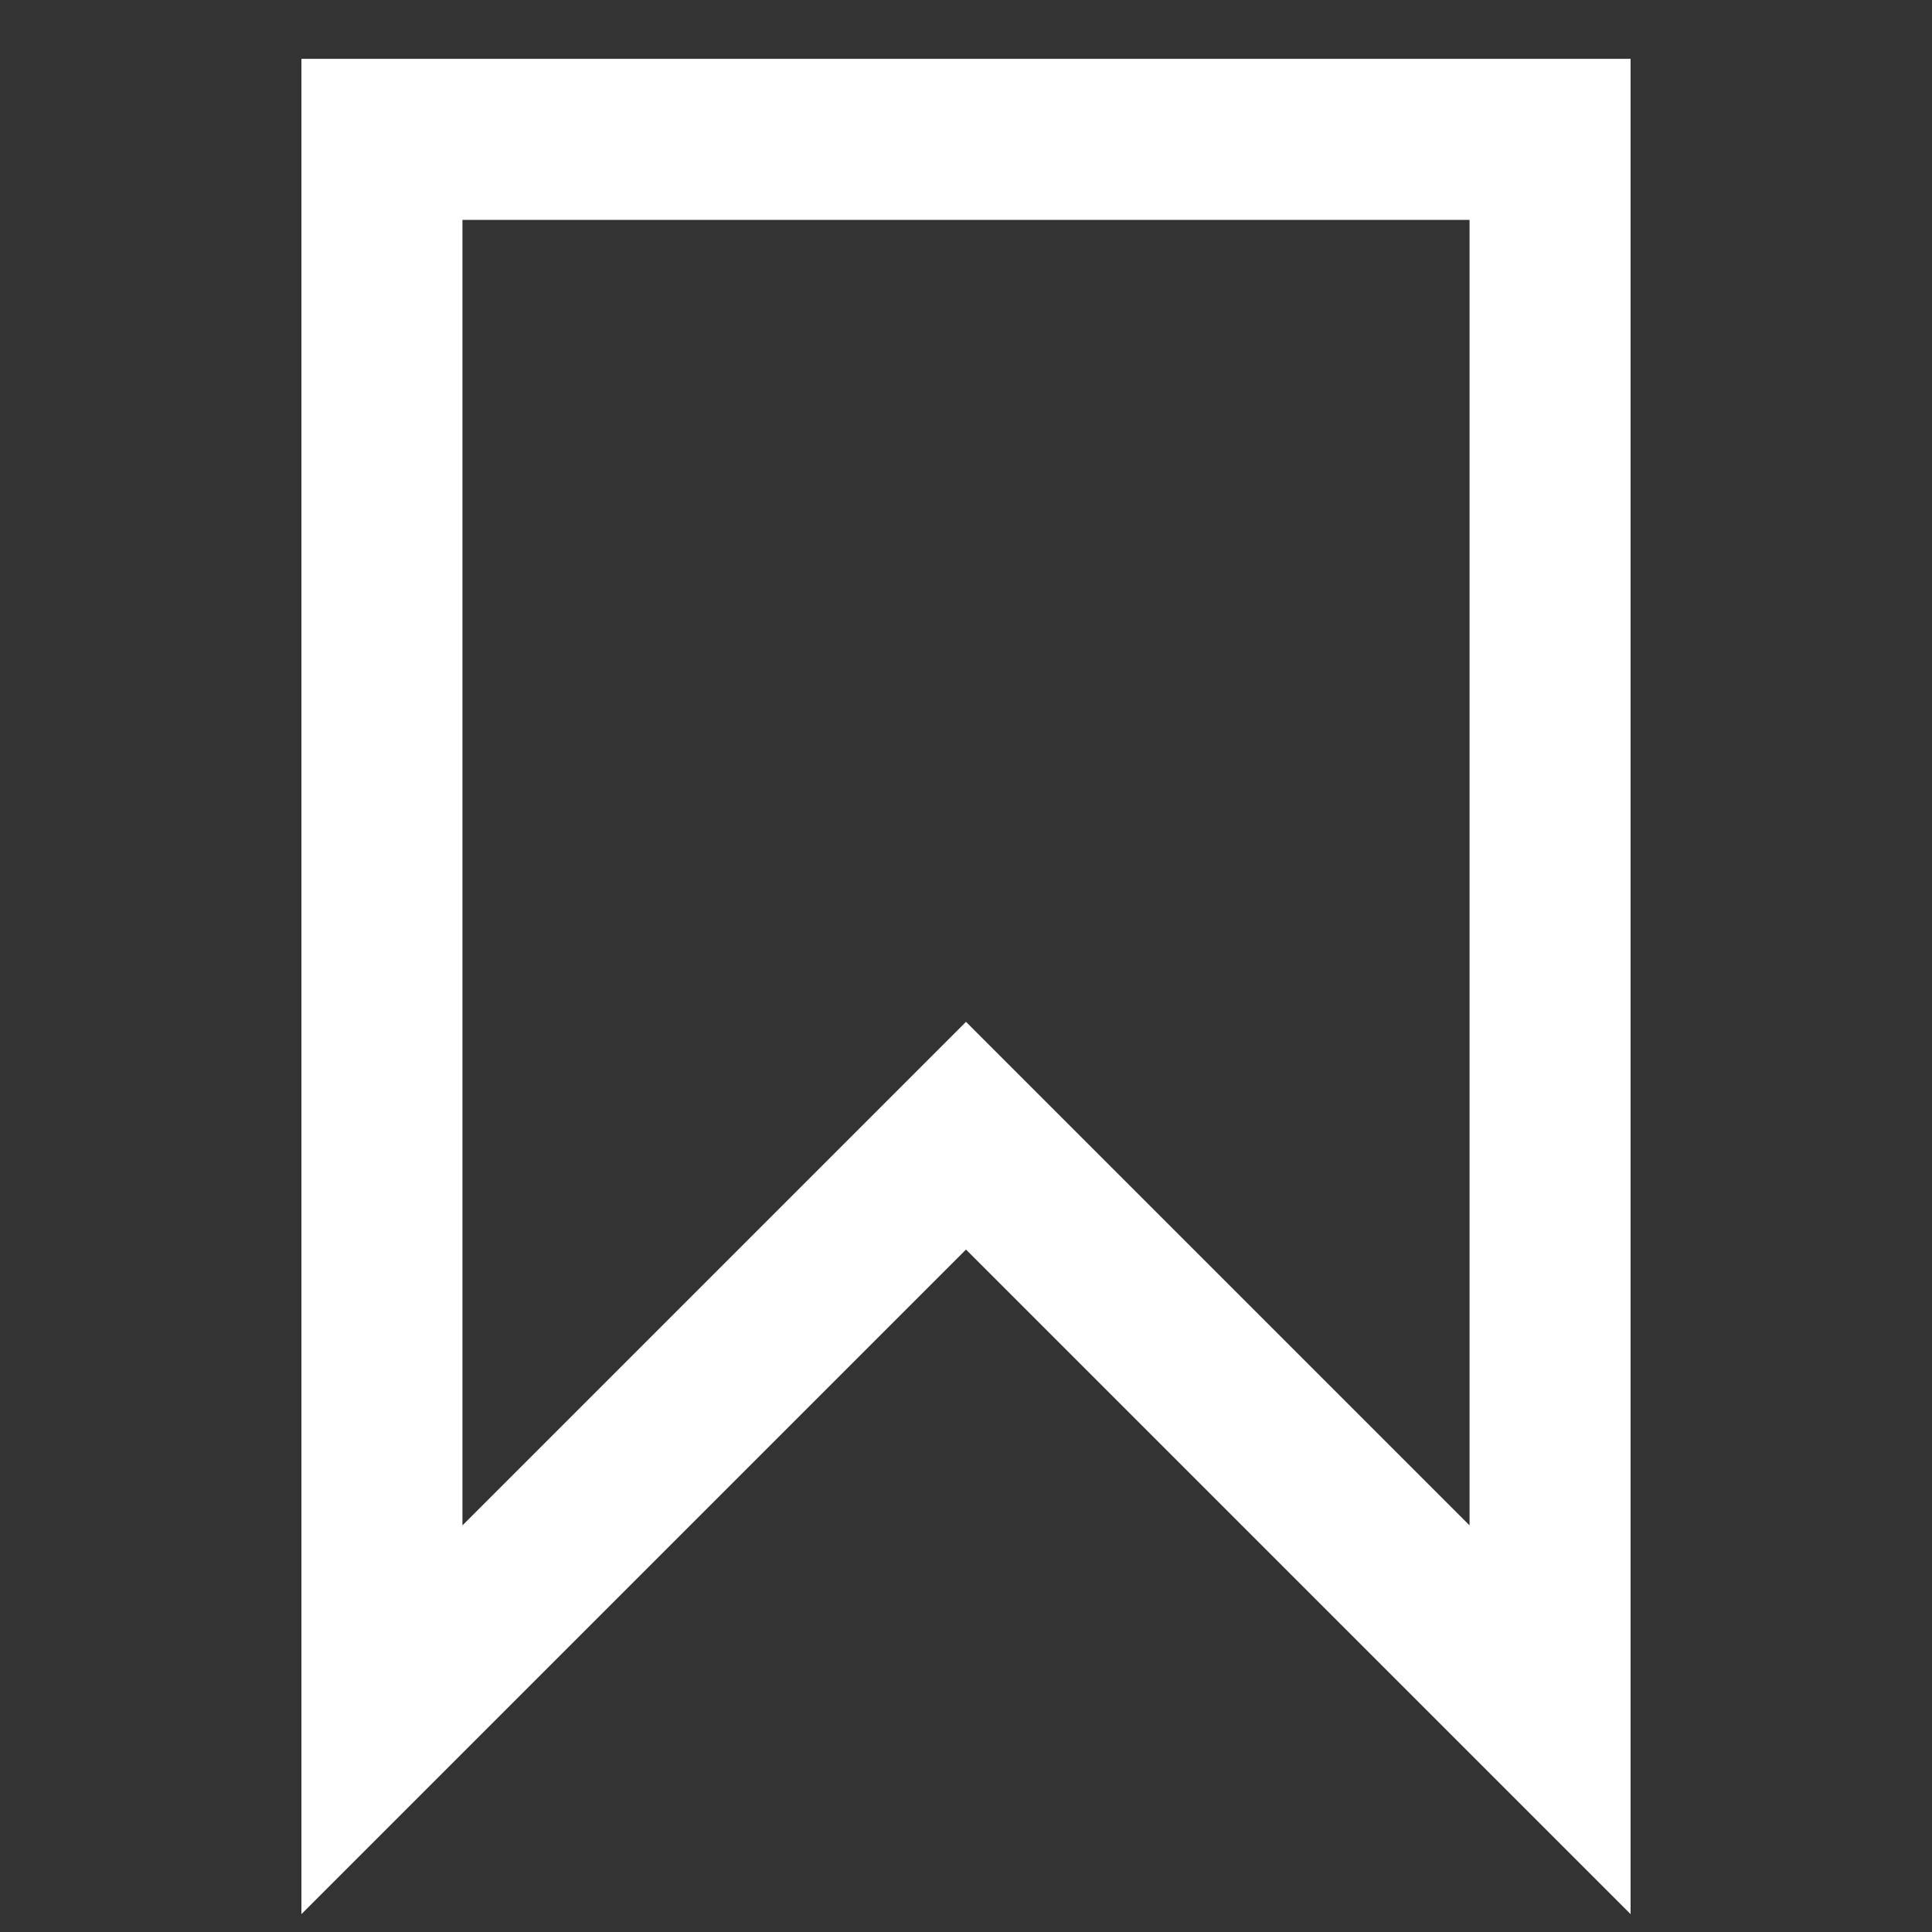 <!DOCTYPE svg PUBLIC "-//W3C//DTD SVG 1.1//EN" "http://www.w3.org/Graphics/SVG/1.1/DTD/svg11.dtd">
<!-- Uploaded to: SVG Repo, www.svgrepo.com, Transformed by: SVG Repo Mixer Tools -->
<svg fill="#ffffff" height="800px" width="800px" version="1.1" id="Layer_1" xmlns="http://www.w3.org/2000/svg" xmlns:xlink="http://www.w3.org/1999/xlink" viewBox="-25.6 -25.6 563.20 563.20" xml:space="preserve" stroke="#ffffff" stroke-width="16.896">

<rect x="-25.6" y="-25.6" width="563.20" height="563.20" fill="#333333" stroke="none"/>

<g id="SVGRepo_bgCarrier" stroke-width="0"/>

<g id="SVGRepo_tracerCarrier" stroke-linecap="round" stroke-linejoin="round"/>

<g id="SVGRepo_iconCarrier"> <g> <g> <path d="M70.715,0v512L256,326.715L441.285,512V0H70.715z M411.239,439.462L256,284.224L100.761,439.462V30.046h310.477V439.462z"/> </g> </g> </g>

</svg>